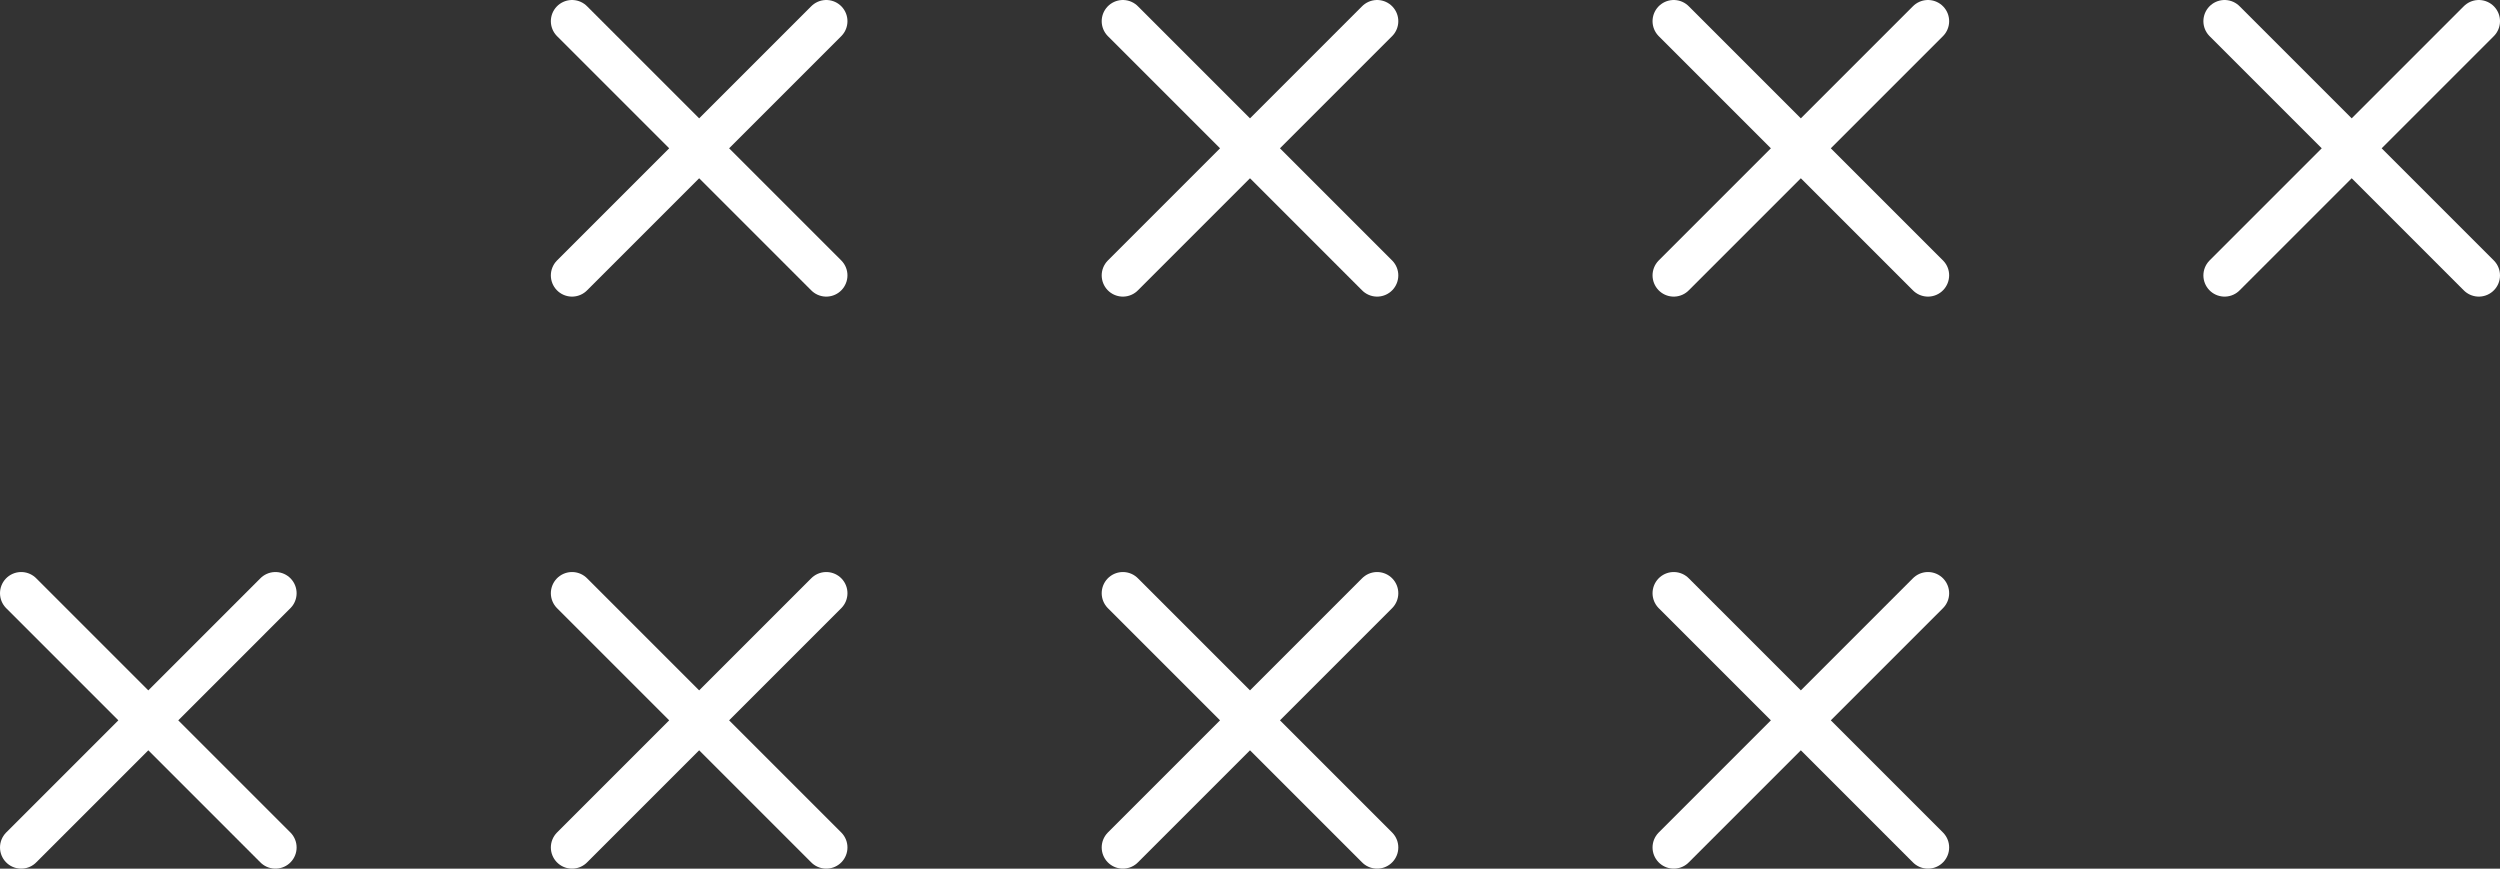 <svg fill="none" height="41" viewBox="0 0 118 41" width="118" xmlns="http://www.w3.org/2000/svg">
  <rect x="0" y="0" width="118" height="41" fill="#333333" stroke="none"/>
  <path d="M117 13L105 1M117 1L105 13" stroke="white" stroke-linecap="round" stroke-linejoin="round"
        stroke-width="2"/>
  <path d="M91 13L79 1M91 1L79 13" stroke="white" stroke-linecap="round" stroke-linejoin="round"
        stroke-width="2"/>
  <path d="M65 13L53 1M65 1L53 13" stroke="white" stroke-linecap="round" stroke-linejoin="round"
        stroke-width="2"/>
  <path d="M39 13L27 1M39 1L27 13" stroke="white" stroke-linecap="round" stroke-linejoin="round"
        stroke-width="2"/>
  <path d="M91 40L79 28M91 28L79 40" stroke="white" stroke-linecap="round" stroke-linejoin="round" stroke-width="2"/>
  <path d="M65 40L53 28M65 28L53 40" stroke="white" stroke-linecap="round" stroke-linejoin="round" stroke-width="2"/>
  <path d="M39 40L27 28M39 28L27 40" stroke="white" stroke-linecap="round" stroke-linejoin="round" stroke-width="2"/>
  <path d="M13 40L1 28M13 28L1 40" stroke="white" stroke-linecap="round" stroke-linejoin="round"
        stroke-width="2"/>
</svg>
